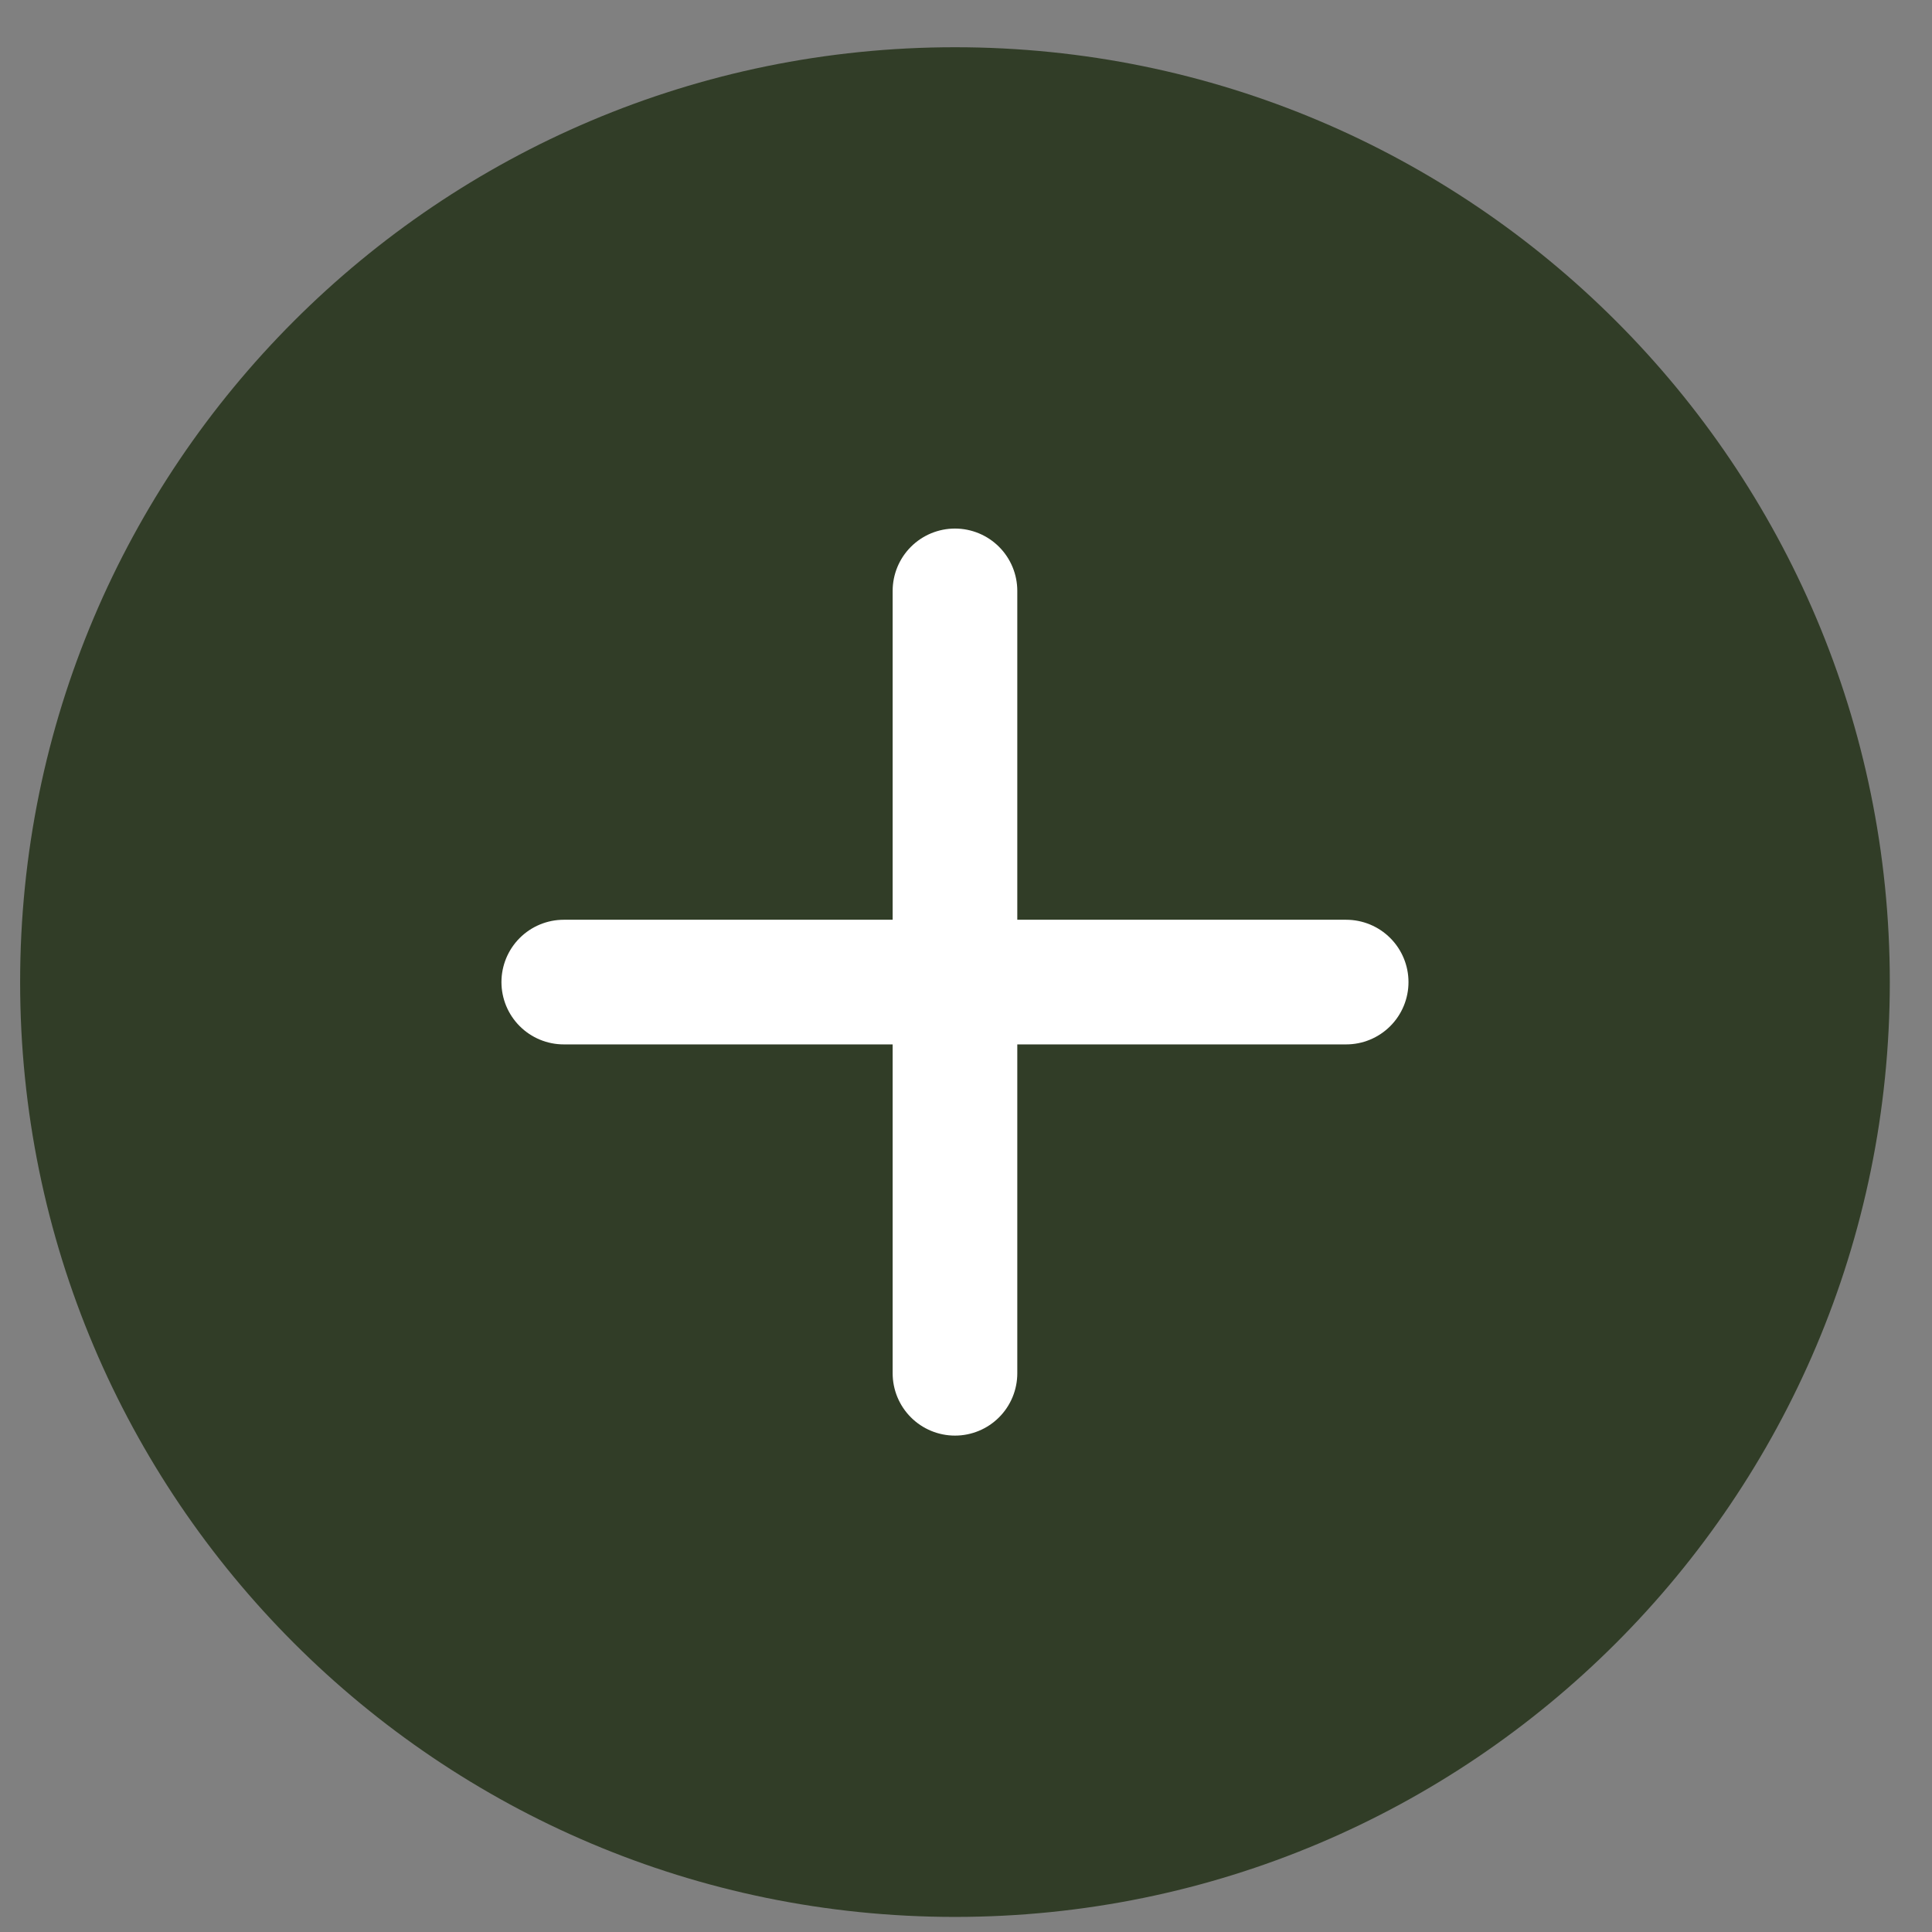 <svg id="add__icon" viewBox="0 0 31 31" fill="none" xmlns="http://www.w3.org/2000/svg">
<rect x="0" y="0" width="31" height="31" fill="#808080" stroke="none"/>
<path d="M15.323 0.758C7.039 0.758 0.323 7.473 0.323 15.758C0.323 24.042 7.039 30.758 15.323 30.758C23.607 30.758 30.323 24.042 30.323 15.758C30.323 7.473 23.607 0.758 15.323 0.758Z" fill="#313D27"/>
<path d="M9.046 15.758H21.6" stroke="white" stroke-width="2" stroke-linecap="round"/>
<path d="M15.323 22.035L15.323 9.481" stroke="white" stroke-width="2" stroke-linecap="round"/>
</svg>
